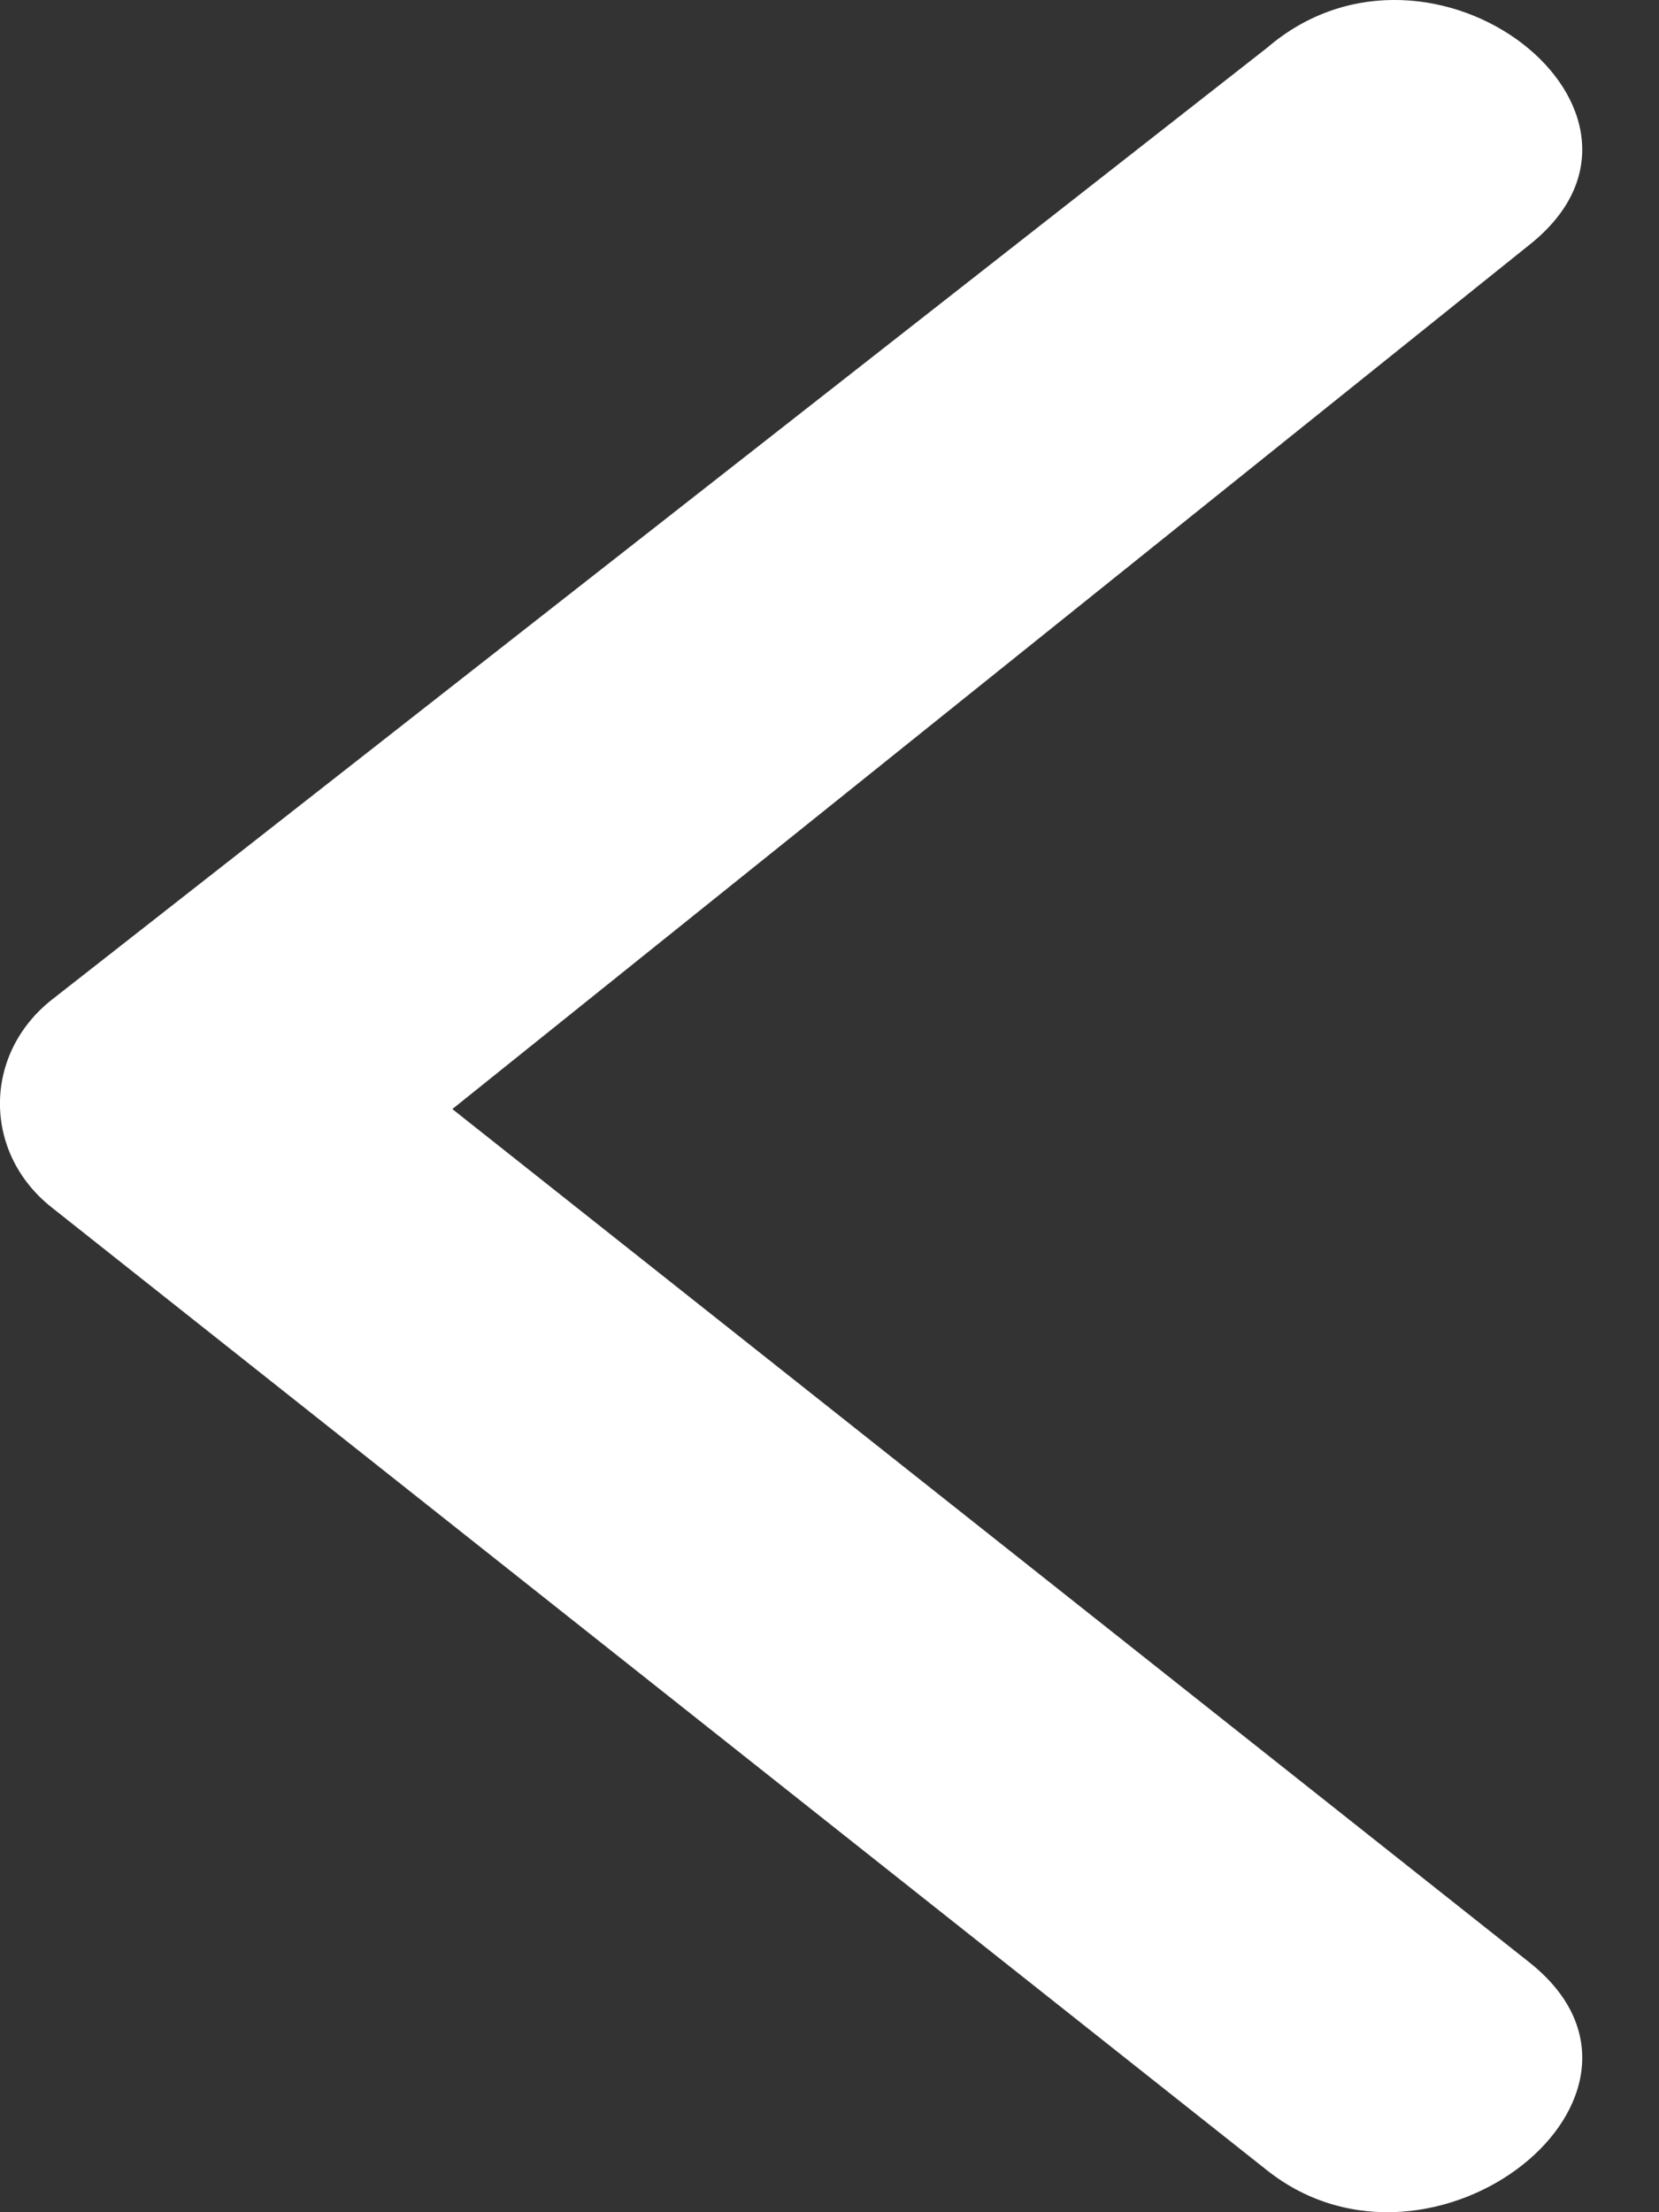 <svg width="9" height="12" viewBox="0 0 9 12" fill="none" xmlns="http://www.w3.org/2000/svg">
<rect x="0" y="0" width="9" height="12" fill="#333333" stroke="none"/>
<path d="M8.297 1.328C9.196 0.615 7.773 -0.512 6.874 0.259L0.281 5.423C-0.094 5.719 -0.094 6.254 0.281 6.55L6.874 11.773C7.773 12.485 9.196 11.358 8.297 10.645L2.454 6.016L8.297 1.328Z" fill="white"/>
</svg>
